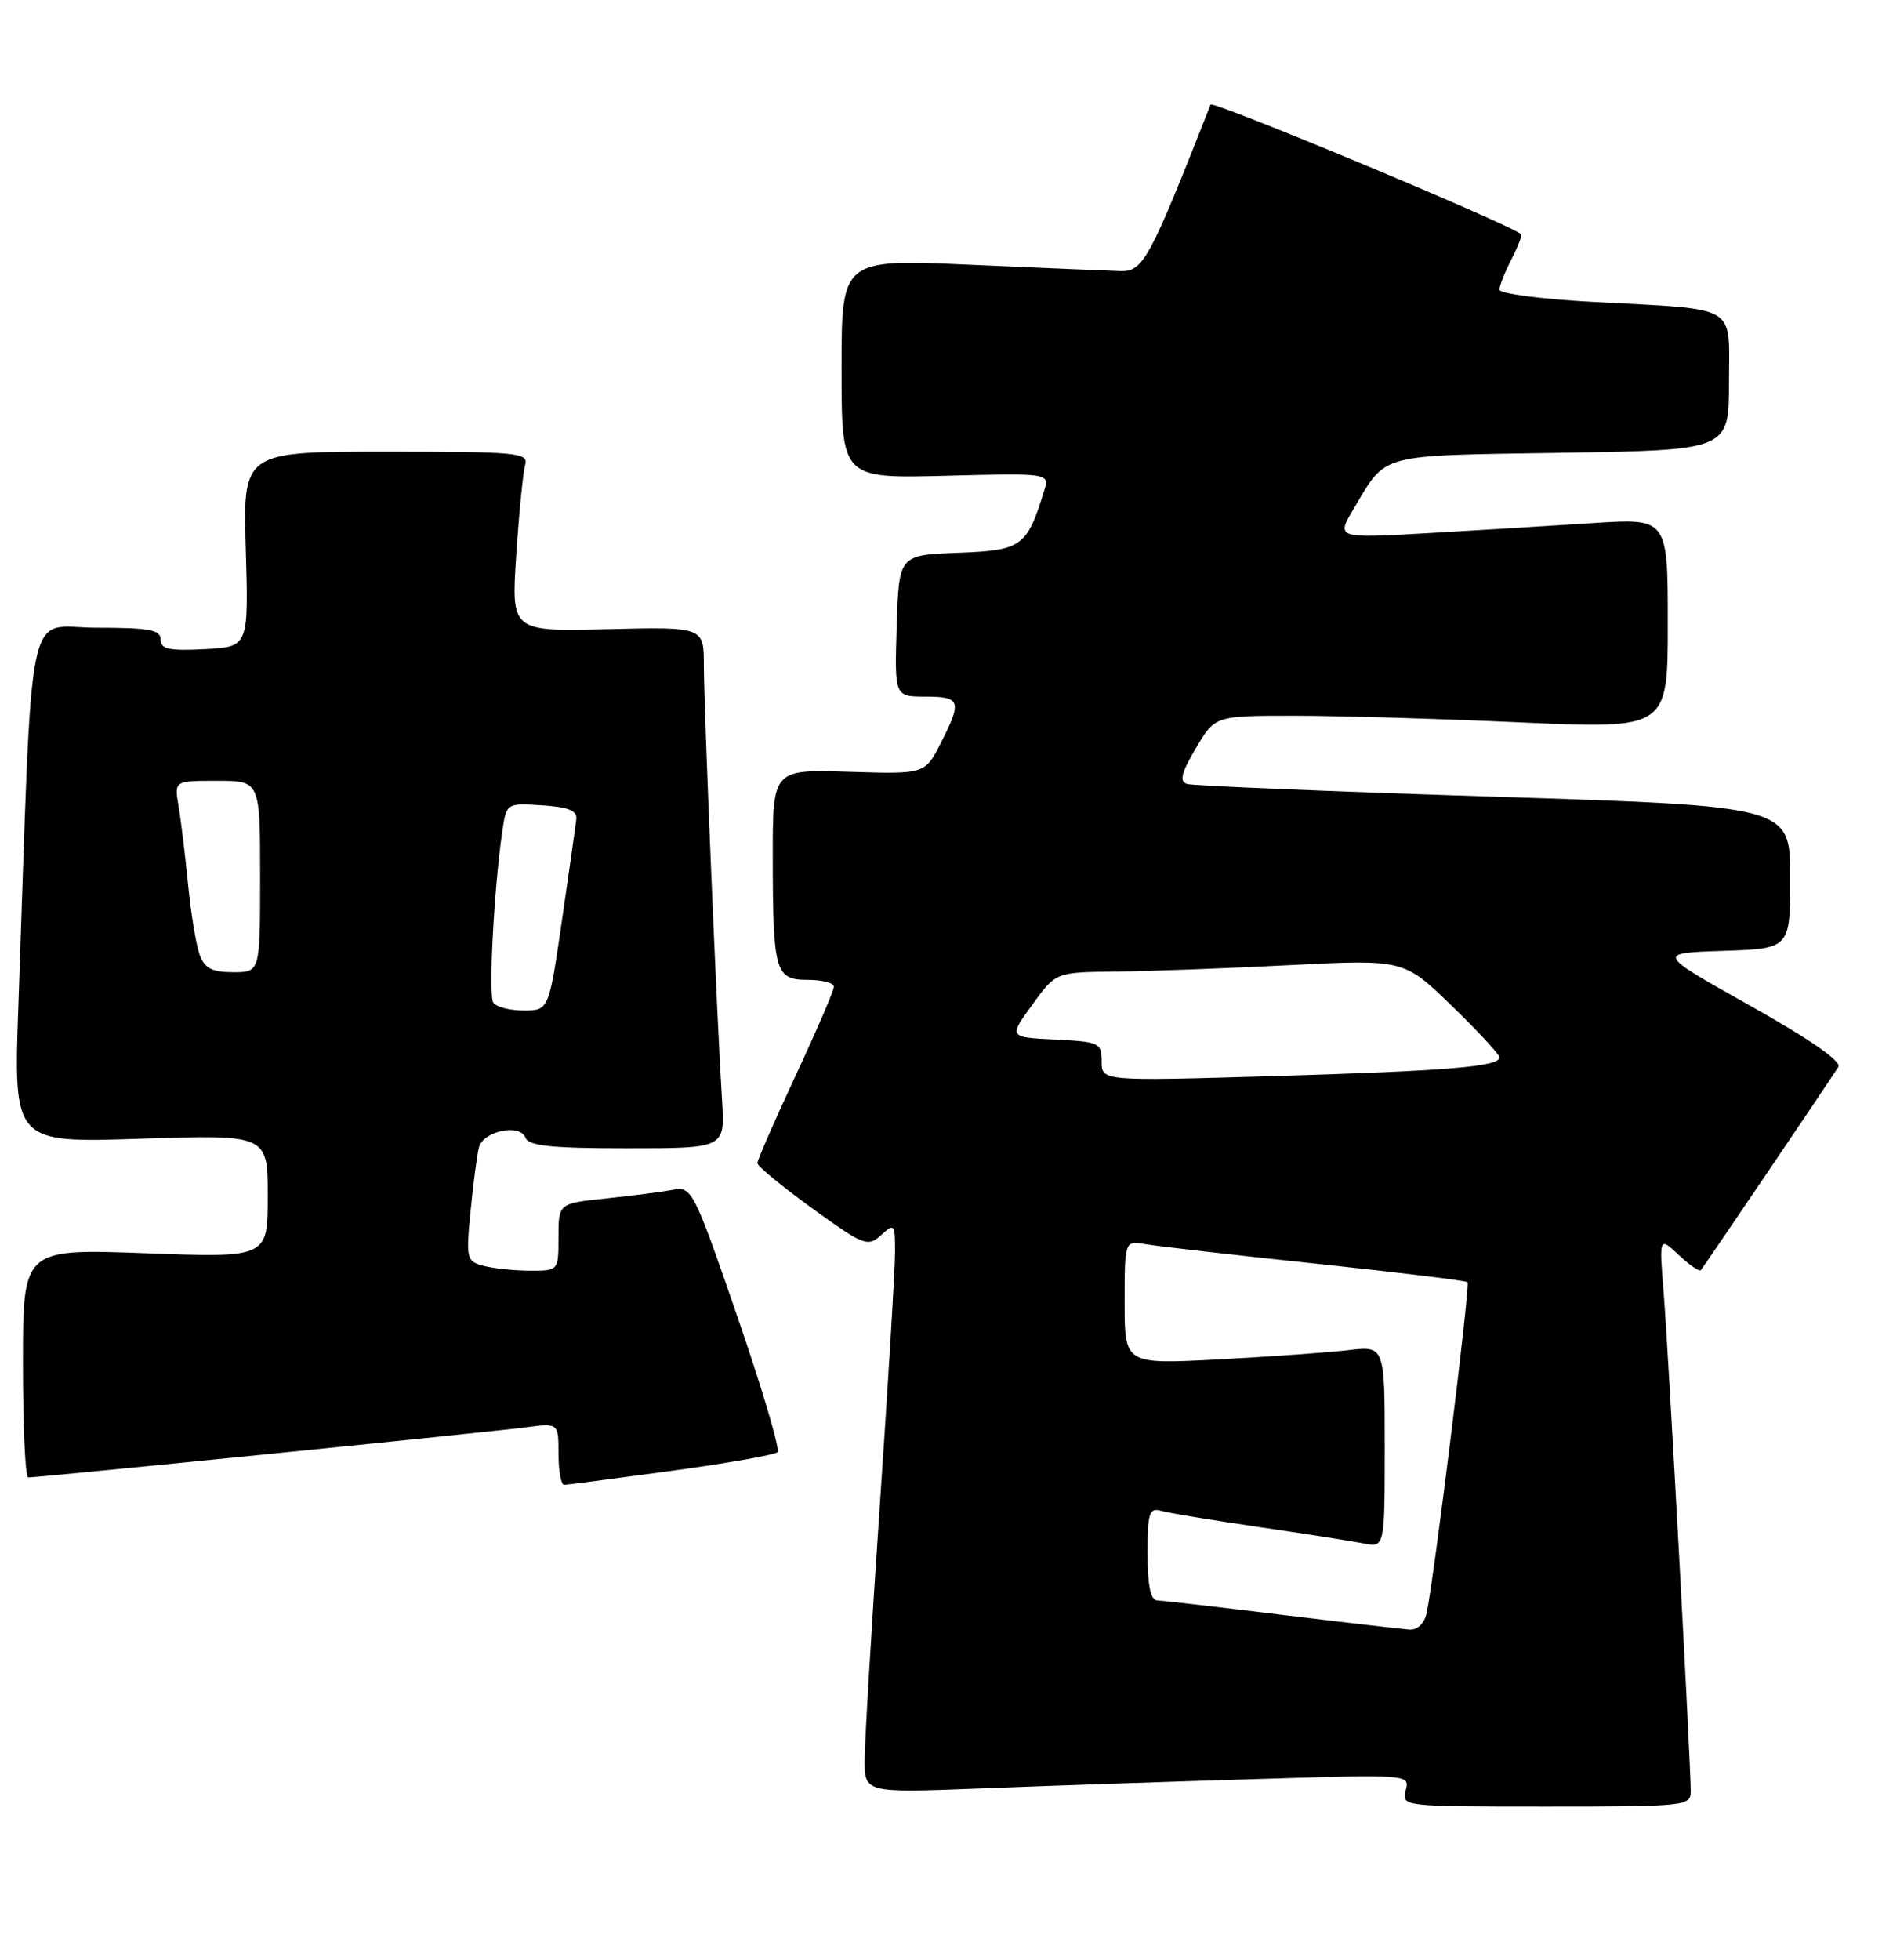 <?xml version="1.0" encoding="UTF-8" standalone="no"?>
<!DOCTYPE svg PUBLIC "-//W3C//DTD SVG 1.1//EN" "http://www.w3.org/Graphics/SVG/1.1/DTD/svg11.dtd" >
<svg xmlns="http://www.w3.org/2000/svg" xmlns:xlink="http://www.w3.org/1999/xlink" version="1.1" viewBox="0 0 246 256">
 <g >
 <path fill="currentColor"
d=" M 221.00 234.00 C 221.00 230.36 218.09 176.65 217.47 169.02 C 216.87 161.53 216.87 161.53 219.43 163.94 C 220.84 165.26 222.14 166.15 222.32 165.92 C 223.01 165.03 239.66 140.44 240.30 139.36 C 240.73 138.64 236.48 135.70 228.74 131.36 C 216.50 124.50 216.50 124.50 225.25 124.21 C 234.00 123.92 234.00 123.92 234.00 114.61 C 234.00 105.30 234.00 105.30 195.25 104.07 C 173.94 103.39 155.89 102.65 155.15 102.41 C 154.13 102.09 154.40 100.97 156.31 97.74 C 158.82 93.50 158.82 93.50 169.16 93.50 C 174.85 93.50 188.16 93.89 198.75 94.37 C 218.00 95.23 218.00 95.23 218.00 81.47 C 218.00 67.70 218.00 67.70 208.25 68.33 C 202.89 68.68 193.13 69.27 186.57 69.65 C 174.64 70.33 174.64 70.33 176.97 66.41 C 181.31 59.15 179.89 59.53 204.03 59.15 C 226.00 58.80 226.00 58.80 226.00 49.98 C 226.00 39.58 227.53 40.48 208.25 39.44 C 201.51 39.08 196.00 38.36 196.00 37.84 C 196.00 37.32 196.71 35.53 197.57 33.86 C 198.44 32.18 199.00 30.71 198.82 30.58 C 196.48 28.91 158.46 13.07 158.23 13.67 C 150.23 34.01 149.43 35.50 146.43 35.41 C 144.82 35.36 135.96 34.99 126.75 34.58 C 110.00 33.84 110.00 33.84 110.00 48.17 C 110.00 62.50 110.00 62.50 123.60 62.15 C 137.20 61.80 137.20 61.80 136.47 64.15 C 134.23 71.43 133.57 71.89 125.25 72.21 C 117.50 72.50 117.50 72.50 117.21 81.75 C 116.92 91.00 116.92 91.00 120.96 91.00 C 125.59 91.00 125.77 91.57 122.95 97.11 C 120.89 101.13 120.89 101.13 110.94 100.82 C 101.00 100.50 101.00 100.50 101.01 112.00 C 101.03 126.99 101.32 128.00 105.62 128.00 C 107.48 128.00 109.00 128.40 109.00 128.90 C 109.00 129.39 106.75 134.61 104.00 140.50 C 101.25 146.39 99.00 151.54 99.00 151.94 C 99.00 152.34 102.22 154.99 106.16 157.84 C 112.92 162.73 113.43 162.92 115.16 161.35 C 116.92 159.77 117.00 159.87 116.99 163.60 C 116.99 165.74 116.10 180.55 115.01 196.50 C 113.92 212.45 113.03 227.46 113.02 229.86 C 113.00 234.21 113.00 234.21 128.25 233.62 C 136.64 233.29 152.68 232.75 163.89 232.41 C 184.29 231.78 184.29 231.78 183.74 233.89 C 183.19 235.98 183.36 236.00 202.09 236.00 C 220.34 236.00 221.00 235.93 221.00 234.00 Z  M 87.75 192.14 C 95.04 191.15 101.28 190.05 101.63 189.70 C 101.99 189.35 99.62 181.39 96.39 172.01 C 90.70 155.52 90.42 154.97 88.00 155.42 C 86.62 155.68 82.69 156.19 79.25 156.55 C 73.00 157.20 73.00 157.20 73.00 161.60 C 73.00 166.00 73.00 166.00 69.25 165.99 C 67.19 165.98 64.46 165.69 63.18 165.35 C 60.97 164.76 60.90 164.44 61.52 158.12 C 61.87 154.48 62.36 150.76 62.61 149.86 C 63.20 147.73 67.97 146.76 68.69 148.62 C 69.10 149.69 72.07 150.00 81.99 150.00 C 94.77 150.00 94.77 150.00 94.38 143.75 C 93.71 133.19 92.00 92.28 92.00 86.93 C 92.00 81.89 92.00 81.89 79.41 82.19 C 66.82 82.50 66.82 82.50 67.48 72.50 C 67.84 67.00 68.37 61.71 68.64 60.75 C 69.10 59.13 67.77 59.00 50.45 59.00 C 31.76 59.00 31.76 59.00 32.13 71.75 C 32.50 84.50 32.50 84.50 26.75 84.80 C 22.09 85.04 21.00 84.80 21.00 83.55 C 21.00 82.27 19.52 82.00 12.61 82.00 C 3.23 82.00 4.32 76.72 2.40 131.40 C 1.77 149.30 1.77 149.30 18.39 148.75 C 35.00 148.21 35.00 148.21 35.00 156.26 C 35.00 164.31 35.00 164.31 19.00 163.71 C 3.00 163.12 3.00 163.12 3.00 178.06 C 3.00 186.28 3.30 193.00 3.68 193.00 C 5.10 193.00 64.70 187.00 68.75 186.45 C 73.00 185.88 73.00 185.88 73.00 189.94 C 73.00 192.17 73.34 193.99 73.75 193.97 C 74.16 193.95 80.46 193.13 87.75 192.14 Z  M 167.50 210.94 C 159.25 209.93 151.94 209.09 151.25 209.06 C 150.39 209.02 150.00 207.09 150.00 202.93 C 150.00 197.63 150.22 196.93 151.75 197.36 C 152.71 197.64 158.45 198.58 164.50 199.47 C 170.55 200.35 176.74 201.32 178.25 201.62 C 181.00 202.16 181.00 202.16 181.00 188.99 C 181.00 175.81 181.00 175.81 176.25 176.37 C 173.64 176.68 165.99 177.22 159.25 177.58 C 147.00 178.22 147.00 178.22 147.00 170.14 C 147.00 162.05 147.00 162.05 149.75 162.53 C 151.26 162.79 161.26 163.94 171.98 165.07 C 182.69 166.20 191.62 167.29 191.82 167.49 C 192.20 167.86 187.40 206.60 186.47 210.75 C 186.17 212.09 185.27 212.95 184.23 212.88 C 183.28 212.81 175.75 211.94 167.50 210.94 Z  M 144.00 138.66 C 144.00 136.22 143.70 136.08 137.92 135.80 C 131.84 135.50 131.84 135.50 134.93 131.25 C 138.01 127.00 138.01 127.00 145.76 126.92 C 150.02 126.88 160.25 126.50 168.50 126.08 C 183.50 125.32 183.50 125.32 189.75 131.38 C 193.19 134.71 196.00 137.75 196.00 138.13 C 196.00 139.34 189.13 139.90 166.25 140.58 C 144.00 141.23 144.00 141.23 144.00 138.66 Z  M 64.47 130.96 C 63.84 129.93 64.56 116.19 65.64 108.70 C 66.19 104.90 66.19 104.90 70.85 105.20 C 74.28 105.42 75.46 105.89 75.33 107.00 C 75.24 107.83 74.39 113.79 73.45 120.25 C 71.74 132.00 71.74 132.00 68.43 132.00 C 66.61 132.00 64.83 131.53 64.47 130.96 Z  M 26.11 124.75 C 25.64 123.51 24.96 119.35 24.58 115.50 C 24.20 111.65 23.64 107.04 23.33 105.25 C 22.78 102.00 22.78 102.00 28.39 102.00 C 34.00 102.00 34.00 102.00 34.00 114.50 C 34.00 127.00 34.00 127.00 30.48 127.00 C 27.74 127.00 26.76 126.50 26.11 124.75 Z "/>
</g>
</svg>